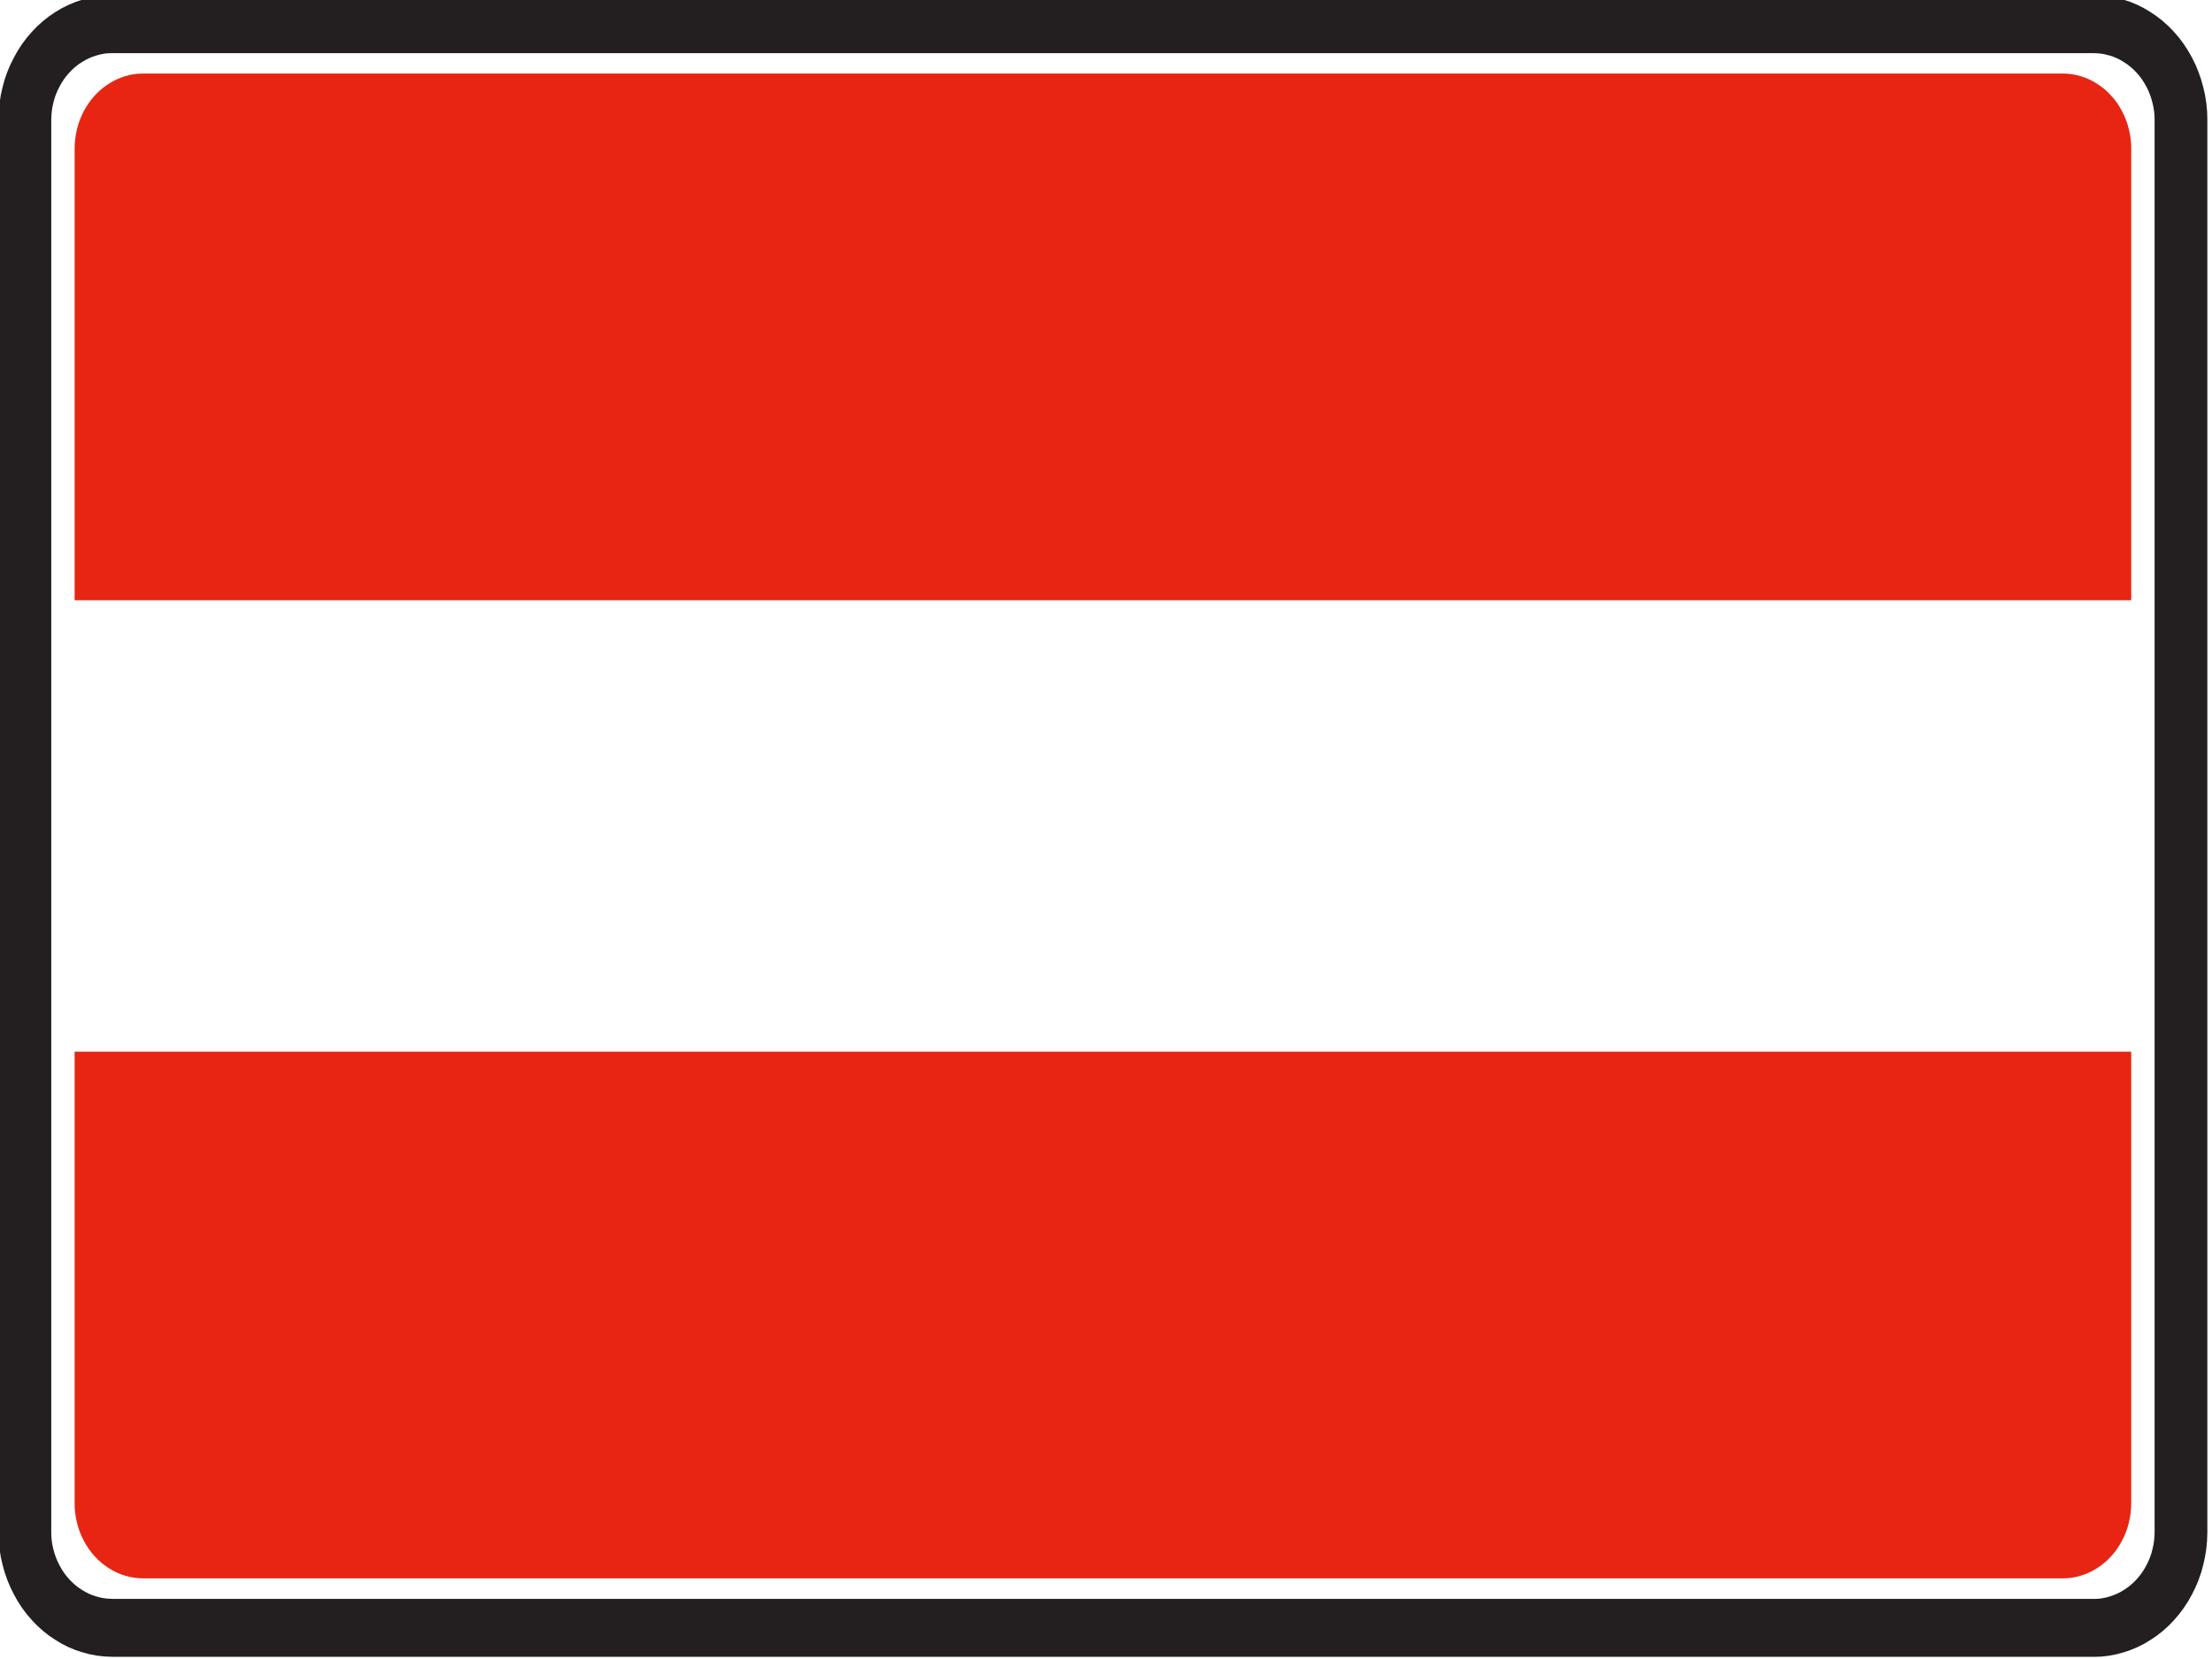 <?xml version="1.0" encoding="UTF-8" standalone="no"?>
<!-- Created with Inkscape (http://www.inkscape.org/) -->

<svg
   xmlns:dc="http://purl.org/dc/elements/1.1/"
   xmlns:cc="http://creativecommons.org/ns#"
   xmlns:rdf="http://www.w3.org/1999/02/22-rdf-syntax-ns#"
   xmlns:svg="http://www.w3.org/2000/svg"
   xmlns="http://www.w3.org/2000/svg"
   xmlns:sodipodi="http://sodipodi.sourceforge.net/DTD/sodipodi-0.dtd"
   xmlns:inkscape="http://www.inkscape.org/namespaces/inkscape"
   width="80"
   height="60"
   id="svg2"
   version="1.1"
   inkscape:version="0.48.2 r9819"
   sodipodi:docname="Notice_A1.svg"
   style="display:inline"
   inkscape:export-filename="/Users/mherring/boatsw/oseam/openseamap/josm/icons/WindSurfing16.png"
   inkscape:export-xdpi="12"
   inkscape:export-ydpi="12">
  <defs
     id="defs4" />
  <sodipodi:namedview
     id="base"
     pagecolor="#ffffff"
     bordercolor="#666666"
     borderopacity="1.0"
     inkscape:pageopacity="0.0"
     inkscape:pageshadow="2"
     inkscape:zoom="7.5"
     inkscape:cx="-4.5333333"
     inkscape:cy="60"
     inkscape:document-units="px"
     inkscape:current-layer="layer4"
     showgrid="true"
     inkscape:window-width="1920"
     inkscape:window-height="1088"
     inkscape:window-x="0"
     inkscape:window-y="0"
     inkscape:window-maximized="0"
     inkscape:snap-global="false">
    <inkscape:grid
       type="xygrid"
       id="grid3004"
       empspacing="5"
       visible="true"
       enabled="true"
       snapvisiblegridlinesonly="true" />
  </sodipodi:namedview>
  <g
     inkscape:groupmode="layer"
     id="layer4"
     inkscape:label="A1"
     style="display:inline"
     transform="translate(0,-60)">
    <g
       id="g2987"
       transform="matrix(0.979,0,0,0.972,-18.734,31.689)">
      <g
         transform="matrix(1.124,0,0,1.243,-293.377,-765.233)"
         id="g2815">
        <path
           d="m 281.733,687.747 65.127,0 c 0.122,-0.001 0.245,-0.009 0.366,-0.025 0.121,-0.016 0.241,-0.043 0.36,-0.075 0.119,-0.031 0.235,-0.07 0.347,-0.117 0.113,-0.048 0.223,-0.104 0.328,-0.166 0.106,-0.06 0.209,-0.129 0.306,-0.204 0.096,-0.074 0.189,-0.155 0.275,-0.242 0.087,-0.086 0.169,-0.177 0.242,-0.275 0.075,-0.098 0.144,-0.199 0.204,-0.305 0.062,-0.106 0.117,-0.216 0.164,-0.329 0.048,-0.114 0.087,-0.229 0.12,-0.347 0.033,-0.119 0.059,-0.239 0.075,-0.36 0.018,-0.121 0.026,-0.244 0.025,-0.366 l 0,-42.289 c 0,-0.122 -0.009,-0.245 -0.025,-0.366 -0.018,-0.121 -0.043,-0.241 -0.075,-0.36 -0.031,-0.119 -0.071,-0.235 -0.119,-0.347 -0.048,-0.114 -0.102,-0.223 -0.165,-0.328 -0.061,-0.106 -0.129,-0.209 -0.204,-0.306 -0.074,-0.098 -0.155,-0.189 -0.242,-0.275 -0.086,-0.087 -0.179,-0.169 -0.275,-0.244 -0.098,-0.074 -0.2,-0.142 -0.306,-0.203 -0.105,-0.062 -0.215,-0.117 -0.328,-0.165 -0.114,-0.046 -0.23,-0.086 -0.347,-0.119 -0.119,-0.034 -0.239,-0.059 -0.36,-0.076 -0.121,-0.016 -0.244,-0.025 -0.366,-0.024 l -65.15,0 c -0.122,0 -0.244,0.009 -0.366,0.025 -0.121,0.016 -0.241,0.041 -0.359,0.075 -0.119,0.031 -0.235,0.07 -0.349,0.117 -0.113,0.048 -0.223,0.104 -0.328,0.166 -0.106,0.06 -0.209,0.129 -0.305,0.203 -0.098,0.075 -0.19,0.156 -0.276,0.244 -0.086,0.086 -0.168,0.177 -0.242,0.275 -0.075,0.098 -0.142,0.2 -0.204,0.306 -0.062,0.105 -0.117,0.215 -0.164,0.328 -0.048,0.114 -0.087,0.229 -0.119,0.347 -0.034,0.119 -0.06,0.239 -0.076,0.36 -0.018,0.121 -0.025,0.244 -0.025,0.366 l 0,42.289 c 10e-4,0.122 0.01,0.245 0.026,0.366 0.016,0.121 0.041,0.242 0.075,0.36 0.03,0.119 0.07,0.235 0.117,0.347 0.048,0.114 0.102,0.223 0.165,0.329 0.061,0.106 0.129,0.207 0.204,0.305 0.075,0.098 0.156,0.189 0.242,0.275 0.086,0.087 0.179,0.169 0.276,0.244 0.096,0.074 0.199,0.142 0.305,0.203 0.106,0.062 0.215,0.117 0.329,0.165 0.113,0.048 0.229,0.086 0.347,0.119 0.117,0.033 0.237,0.059 0.36,0.075 0.121,0.018 0.242,0.026 0.365,0.025 l 0.022,0 z"
           style="fill:none;stroke:#231f20;stroke-width:0.277;stroke-linecap:butt;stroke-linejoin:bevel;stroke-miterlimit:22.926;stroke-opacity:1;stroke-dasharray:none"
           id="path19982"
           inkscape:connector-curvature="0" />
        <path
           id="path19978"
           style="fill:#e72512;fill-opacity:1;fill-rule:evenodd;stroke:none"
           d="m 348.082,670.547 0,13.53 c -9.7e-4,0.097 -0.007,0.195 -0.021,0.291 -0.012,0.096 -0.032,0.192 -0.059,0.286 -0.025,0.095 -0.056,0.187 -0.094,0.277 -0.037,0.089 -0.081,0.176 -0.132,0.26 -0.048,0.085 -0.102,0.166 -0.161,0.243 -0.059,0.078 -0.124,0.15 -0.193,0.219 -0.068,0.069 -0.142,0.134 -0.218,0.193 -0.078,0.059 -0.159,0.113 -0.243,0.161 -0.084,0.049 -0.171,0.094 -0.261,0.131 -0.09,0.037 -0.182,0.069 -0.276,0.095 -0.094,0.026 -0.19,0.047 -0.286,0.06 -0.097,0.013 -0.193,0.02 -0.291,0.02 l -63.121,0 c -0.099,-9.7e-4 -0.195,-0.007 -0.292,-0.021 -0.096,-0.013 -0.192,-0.033 -0.286,-0.059 -0.094,-0.025 -0.186,-0.056 -0.276,-0.094 -0.09,-0.038 -0.177,-0.083 -0.261,-0.132 -0.084,-0.048 -0.165,-0.102 -0.243,-0.161 -0.076,-0.06 -0.15,-0.124 -0.219,-0.193 -0.069,-0.069 -0.133,-0.142 -0.192,-0.219 -0.059,-0.076 -0.113,-0.158 -0.163,-0.243 -0.049,-0.084 -0.092,-0.171 -0.131,-0.26 -0.037,-0.09 -0.069,-0.182 -0.094,-0.277 -0.027,-0.094 -0.047,-0.19 -0.06,-0.286 -0.013,-0.096 -0.021,-0.193 -0.02,-0.291 l 0,-13.53 67.592,0 m -67.592,-13.513 0,-13.53 c 0,-0.097 0.007,-0.195 0.021,-0.291 0.012,-0.096 0.032,-0.192 0.059,-0.286 0.024,-0.095 0.055,-0.187 0.094,-0.277 0.037,-0.089 0.081,-0.176 0.131,-0.26 0.049,-0.085 0.103,-0.165 0.163,-0.243 0.059,-0.078 0.123,-0.15 0.192,-0.219 0.069,-0.069 0.142,-0.134 0.219,-0.193 0.078,-0.059 0.159,-0.113 0.243,-0.161 0.084,-0.049 0.171,-0.092 0.261,-0.131 0.09,-0.037 0.182,-0.069 0.276,-0.095 0.094,-0.026 0.19,-0.047 0.286,-0.06 0.097,-0.013 0.193,-0.02 0.291,-0.02 l 63.121,0 c 0.099,9.7e-4 0.195,0.007 0.292,0.021 0.096,0.013 0.192,0.033 0.286,0.059 0.094,0.025 0.186,0.057 0.276,0.094 0.09,0.038 0.177,0.083 0.26,0.132 0.085,0.048 0.166,0.102 0.244,0.161 0.076,0.06 0.15,0.124 0.218,0.193 0.07,0.069 0.134,0.142 0.195,0.219 0.059,0.078 0.112,0.158 0.161,0.243 0.049,0.084 0.092,0.171 0.131,0.26 0.037,0.091 0.069,0.182 0.094,0.277 0.027,0.094 0.047,0.19 0.06,0.286 0.014,0.096 0.021,0.193 0.02,0.291 l 0,13.53 -67.592,0"
           inkscape:connector-curvature="0" />
        <path
           id="path19986"
           style="fill:none;stroke:#231f20;stroke-width:1.734;stroke-linecap:butt;stroke-linejoin:bevel;stroke-miterlimit:22.926;stroke-opacity:1;stroke-dasharray:none"
           d="m 281.733,687.793 -0.022,0 c -0.125,-10e-4 -0.249,-0.009 -0.371,-0.026 -0.124,-0.016 -0.246,-0.041 -0.366,-0.076 -0.12,-0.031 -0.239,-0.07 -0.354,-0.119 -0.115,-0.049 -0.226,-0.105 -0.333,-0.169 -0.109,-0.061 -0.212,-0.13 -0.311,-0.206 -0.099,-0.076 -0.191,-0.159 -0.279,-0.247 -0.089,-0.087 -0.171,-0.181 -0.247,-0.279 -0.076,-0.099 -0.145,-0.203 -0.206,-0.311 -0.064,-0.107 -0.12,-0.219 -0.168,-0.334 -0.048,-0.115 -0.089,-0.233 -0.121,-0.352 -0.034,-0.12 -0.06,-0.242 -0.076,-0.366 -0.018,-0.122 -0.026,-0.247 -0.025,-0.371 l 0,-42.29 c 0,-0.125 0.009,-0.249 0.026,-0.372 0.016,-0.124 0.041,-0.245 0.075,-0.365 0.031,-0.12 0.071,-0.239 0.12,-0.354 0.049,-0.115 0.105,-0.226 0.169,-0.333 0.061,-0.109 0.13,-0.212 0.206,-0.311 0.076,-0.099 0.159,-0.193 0.247,-0.28 0.087,-0.089 0.18,-0.17 0.279,-0.246 0.099,-0.076 0.203,-0.145 0.311,-0.207 0.107,-0.062 0.219,-0.119 0.333,-0.166 0.115,-0.049 0.234,-0.089 0.354,-0.121 0.12,-0.034 0.242,-0.06 0.366,-0.077 0.122,-0.018 0.246,-0.025 0.371,-0.024 l 65.15,0 c 0.125,0 0.249,0.009 0.372,0.025 0.124,0.018 0.245,0.043 0.365,0.076 0.121,0.031 0.239,0.071 0.354,0.12 0.115,0.049 0.226,0.104 0.333,0.168 0.109,0.062 0.212,0.131 0.311,0.207 0.099,0.076 0.193,0.158 0.28,0.246 0.089,0.087 0.171,0.181 0.246,0.28 0.076,0.099 0.145,0.203 0.207,0.311 0.064,0.106 0.119,0.217 0.166,0.333 0.049,0.115 0.089,0.234 0.121,0.354 0.034,0.12 0.06,0.241 0.077,0.365 0.018,0.124 0.025,0.247 0.025,0.372 l 0,42.29 c -10e-4,0.124 -0.01,0.249 -0.026,0.371 -0.018,0.124 -0.043,0.246 -0.076,0.366 -0.031,0.12 -0.071,0.239 -0.12,0.354 -0.048,0.114 -0.104,0.225 -0.168,0.333 -0.062,0.109 -0.131,0.212 -0.207,0.311 -0.075,0.098 -0.158,0.191 -0.246,0.279 -0.087,0.089 -0.181,0.171 -0.28,0.247 -0.099,0.076 -0.203,0.145 -0.311,0.206 -0.106,0.064 -0.217,0.119 -0.333,0.168 -0.115,0.048 -0.233,0.087 -0.354,0.12 -0.12,0.035 -0.241,0.06 -0.365,0.077 -0.124,0.018 -0.247,0.026 -0.372,0.025 l -65.127,0 z"
           inkscape:connector-curvature="0" />
      </g>
    </g>
  </g>
</svg>
